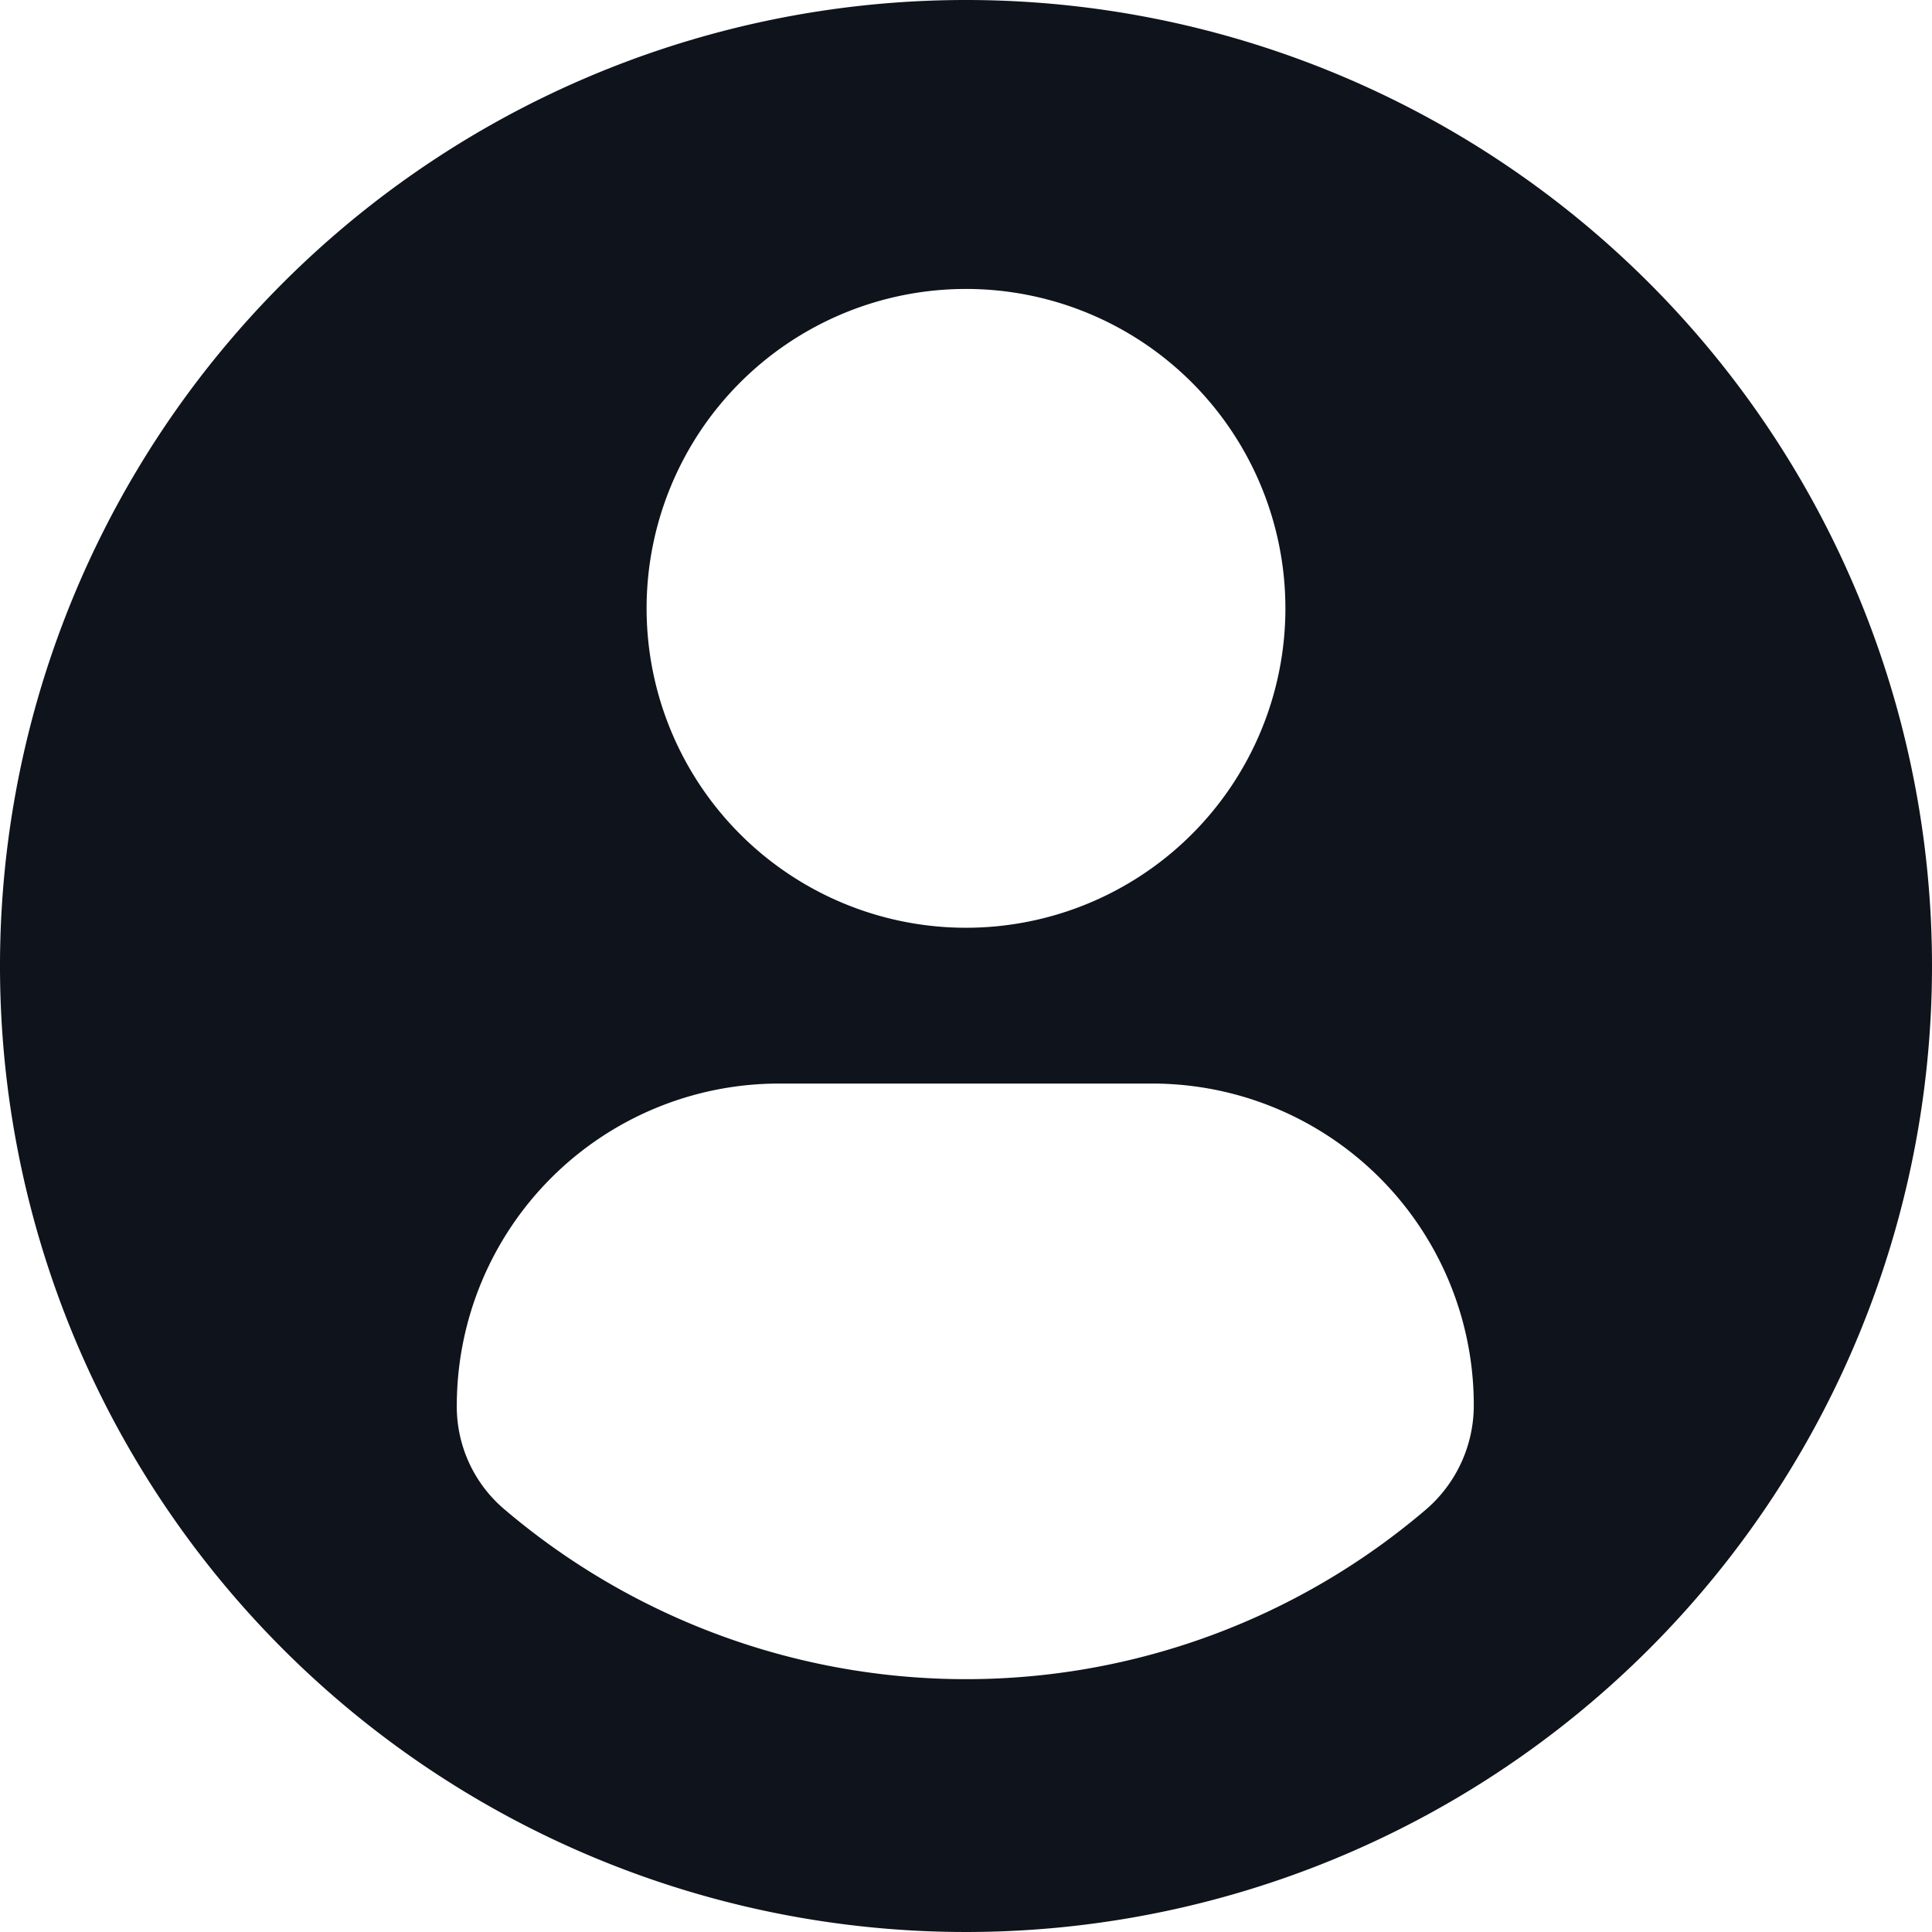 <svg xmlns="http://www.w3.org/2000/svg" viewBox="0 0 27.28 27.28"><defs><style>.cls-1{fill:#0f131b;}</style></defs><g id="Capa_2" data-name="Capa 2"><g id="Capa_1-2" data-name="Capa 1"><path class="cls-1" d="M13.64,0A13.64,13.64,0,1,0,27.28,13.64,13.64,13.64,0,0,0,13.64,0Zm0,4.08A4.51,4.51,0,1,1,9.13,8.59,4.51,4.51,0,0,1,13.64,4.08Zm0,19.63a10.06,10.06,0,0,1-6.52-2.4,1.9,1.9,0,0,1-.67-1.46A4.55,4.55,0,0,1,11,15.3h5.25a4.54,4.54,0,0,1,4.56,4.55,1.94,1.94,0,0,1-.67,1.46A10,10,0,0,1,13.63,23.71Z"/></g></g></svg>